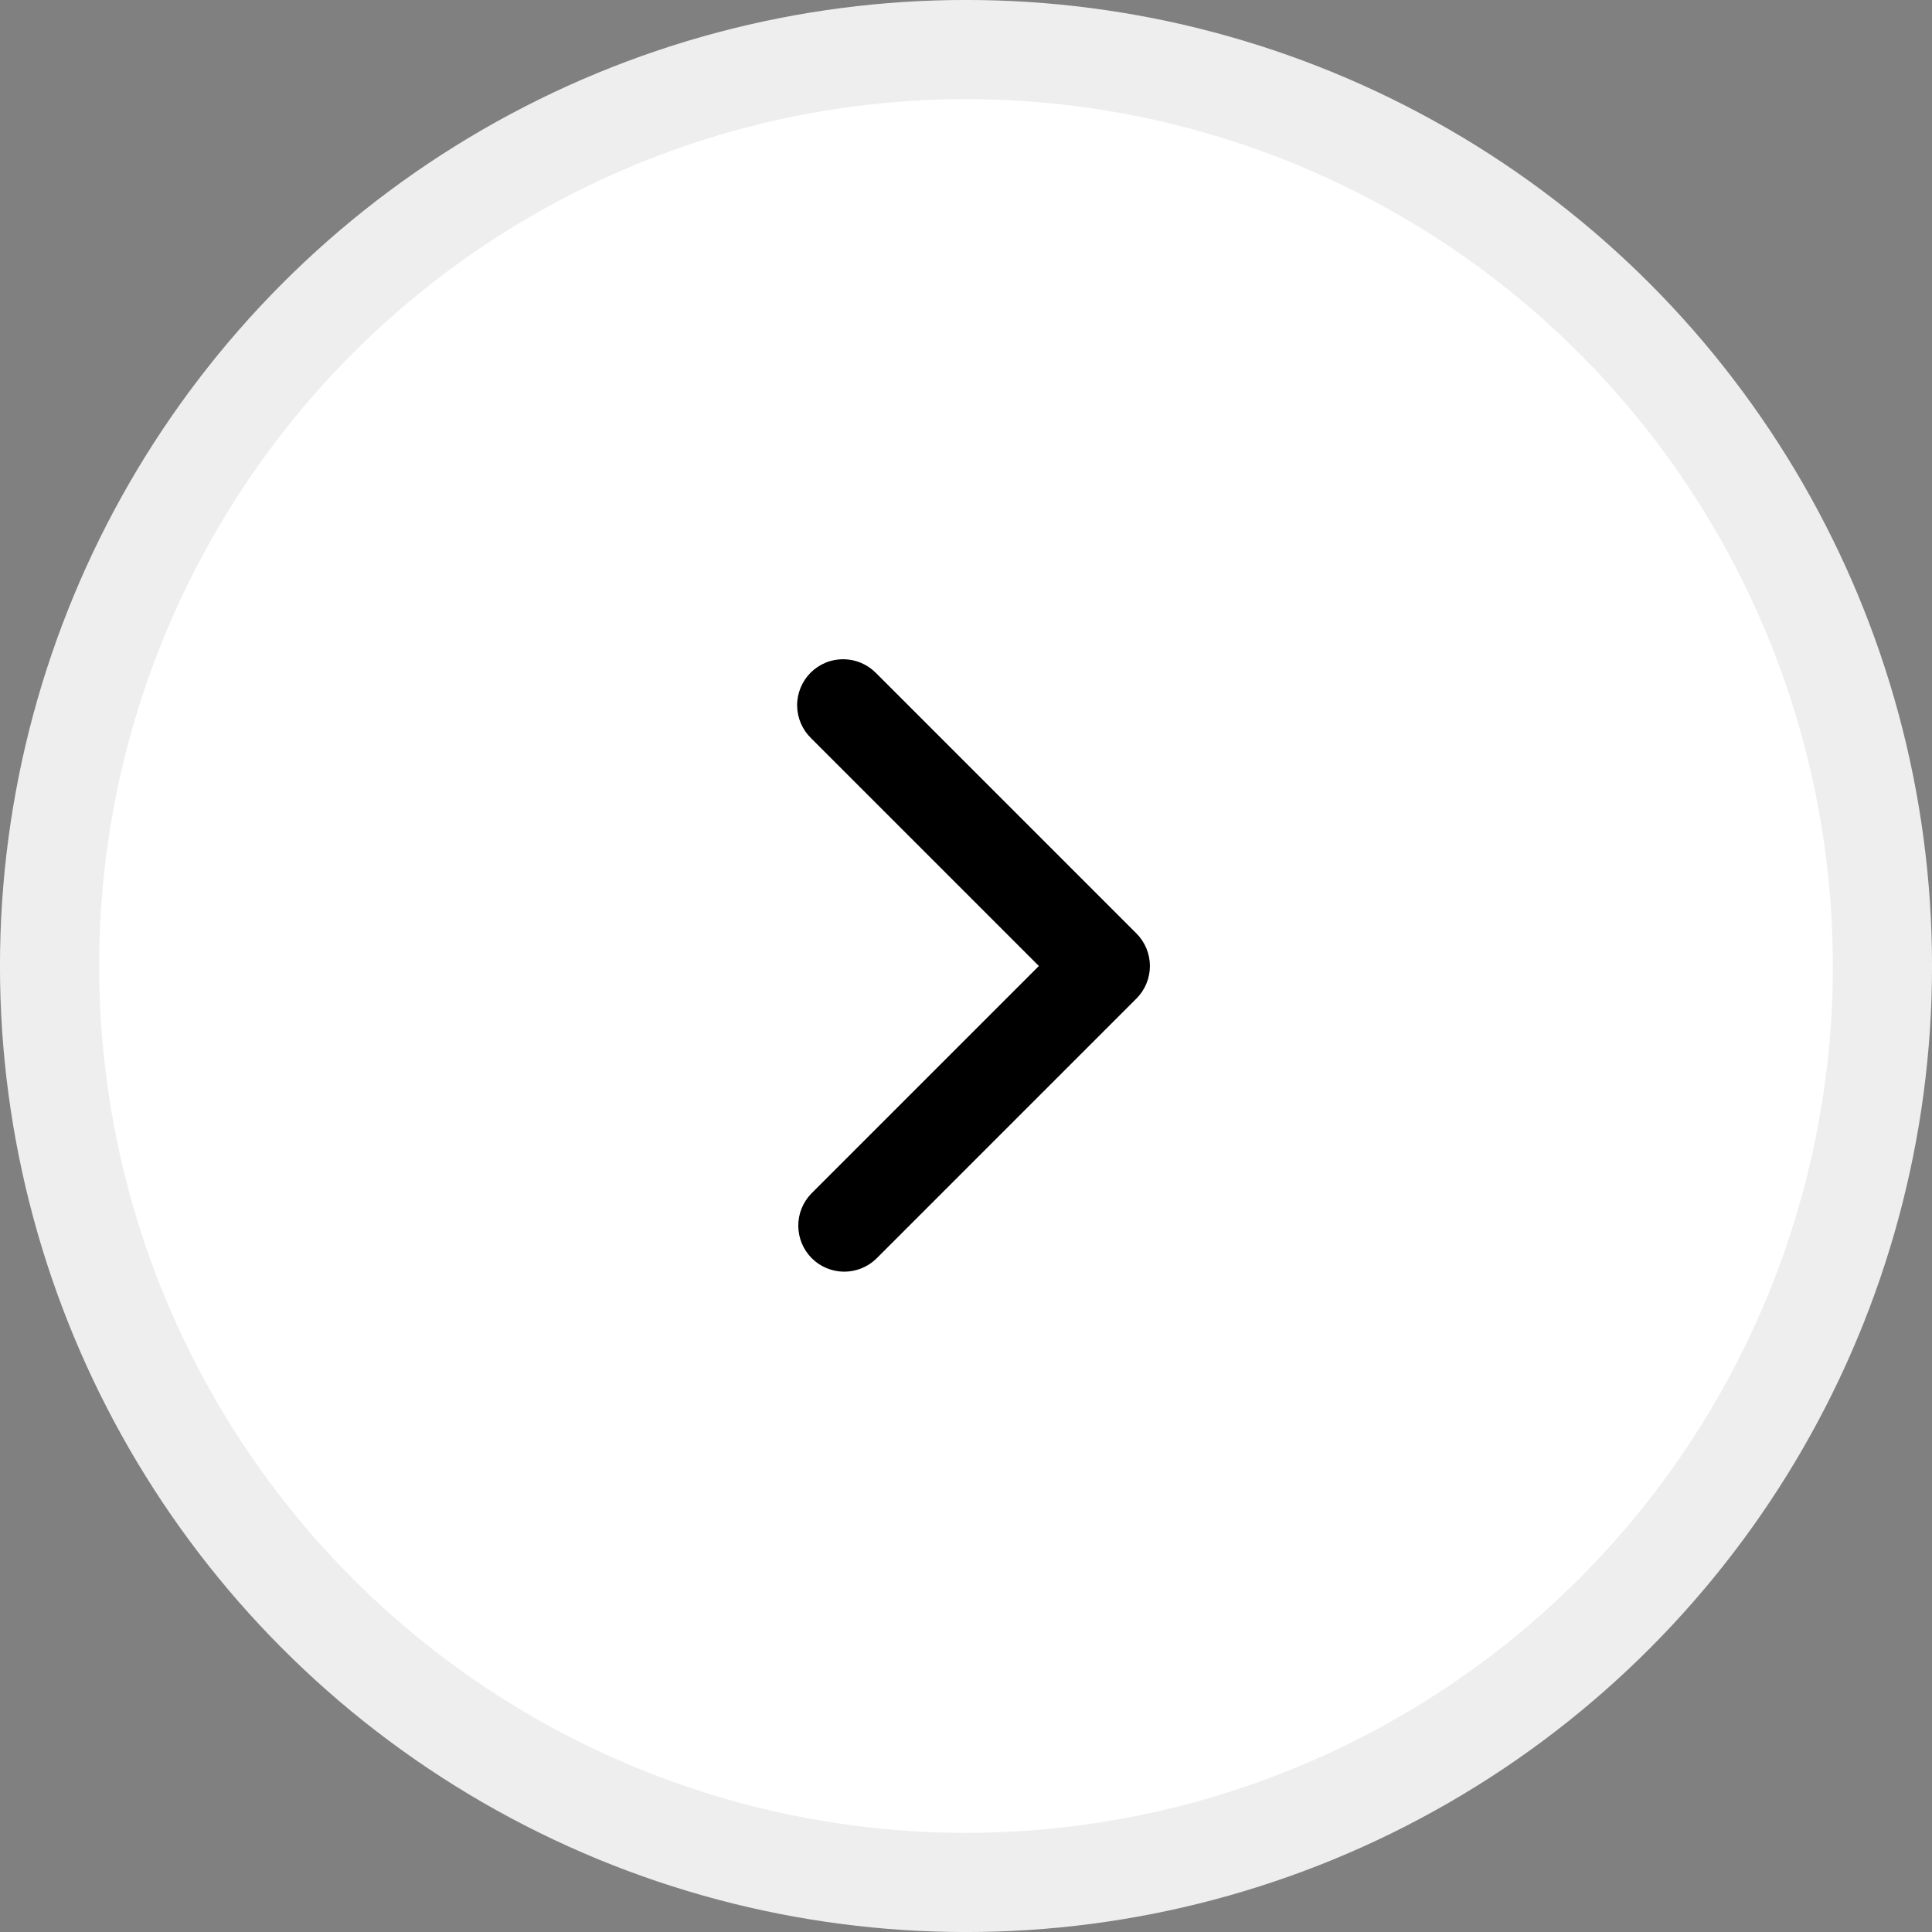 <svg width="32" height="32" viewBox="0 0 32 32" fill="none" xmlns="http://www.w3.org/2000/svg">
<rect x="0" y="0" width="32" height="32" fill="#808080" stroke="none"/>
<circle cx="16" cy="16" r="15.179" transform="matrix(-1 0 0 1 32 0)" fill="white" stroke="#EEEEEE" stroke-width="1.643"/>
<g clip-path="url(#clip0_695_800)">
<path fill-rule="evenodd" clip-rule="evenodd" d="M18.823 16.539C18.966 16.396 19.046 16.202 19.046 16C19.046 15.798 18.966 15.604 18.823 15.461L14.513 11.151C14.443 11.079 14.359 11.021 14.266 10.981C14.173 10.941 14.073 10.92 13.972 10.919C13.87 10.918 13.77 10.937 13.677 10.975C13.583 11.014 13.498 11.07 13.426 11.142C13.355 11.213 13.298 11.299 13.26 11.392C13.222 11.486 13.202 11.586 13.203 11.687C13.204 11.788 13.225 11.888 13.265 11.981C13.305 12.074 13.363 12.158 13.436 12.229L17.207 16L13.436 19.771C13.297 19.915 13.22 20.108 13.222 20.307C13.224 20.507 13.304 20.698 13.445 20.84C13.586 20.981 13.777 21.061 13.977 21.063C14.177 21.064 14.369 20.988 14.513 20.849L18.823 16.539Z" fill="black"/>
</g>
<defs>
<clipPath id="clip0_695_800">
<rect width="18.286" height="18.286" fill="white" transform="matrix(4.37114e-08 1 1 -4.37114e-08 6.855 6.857)"/>
</clipPath>
</defs>
</svg>
